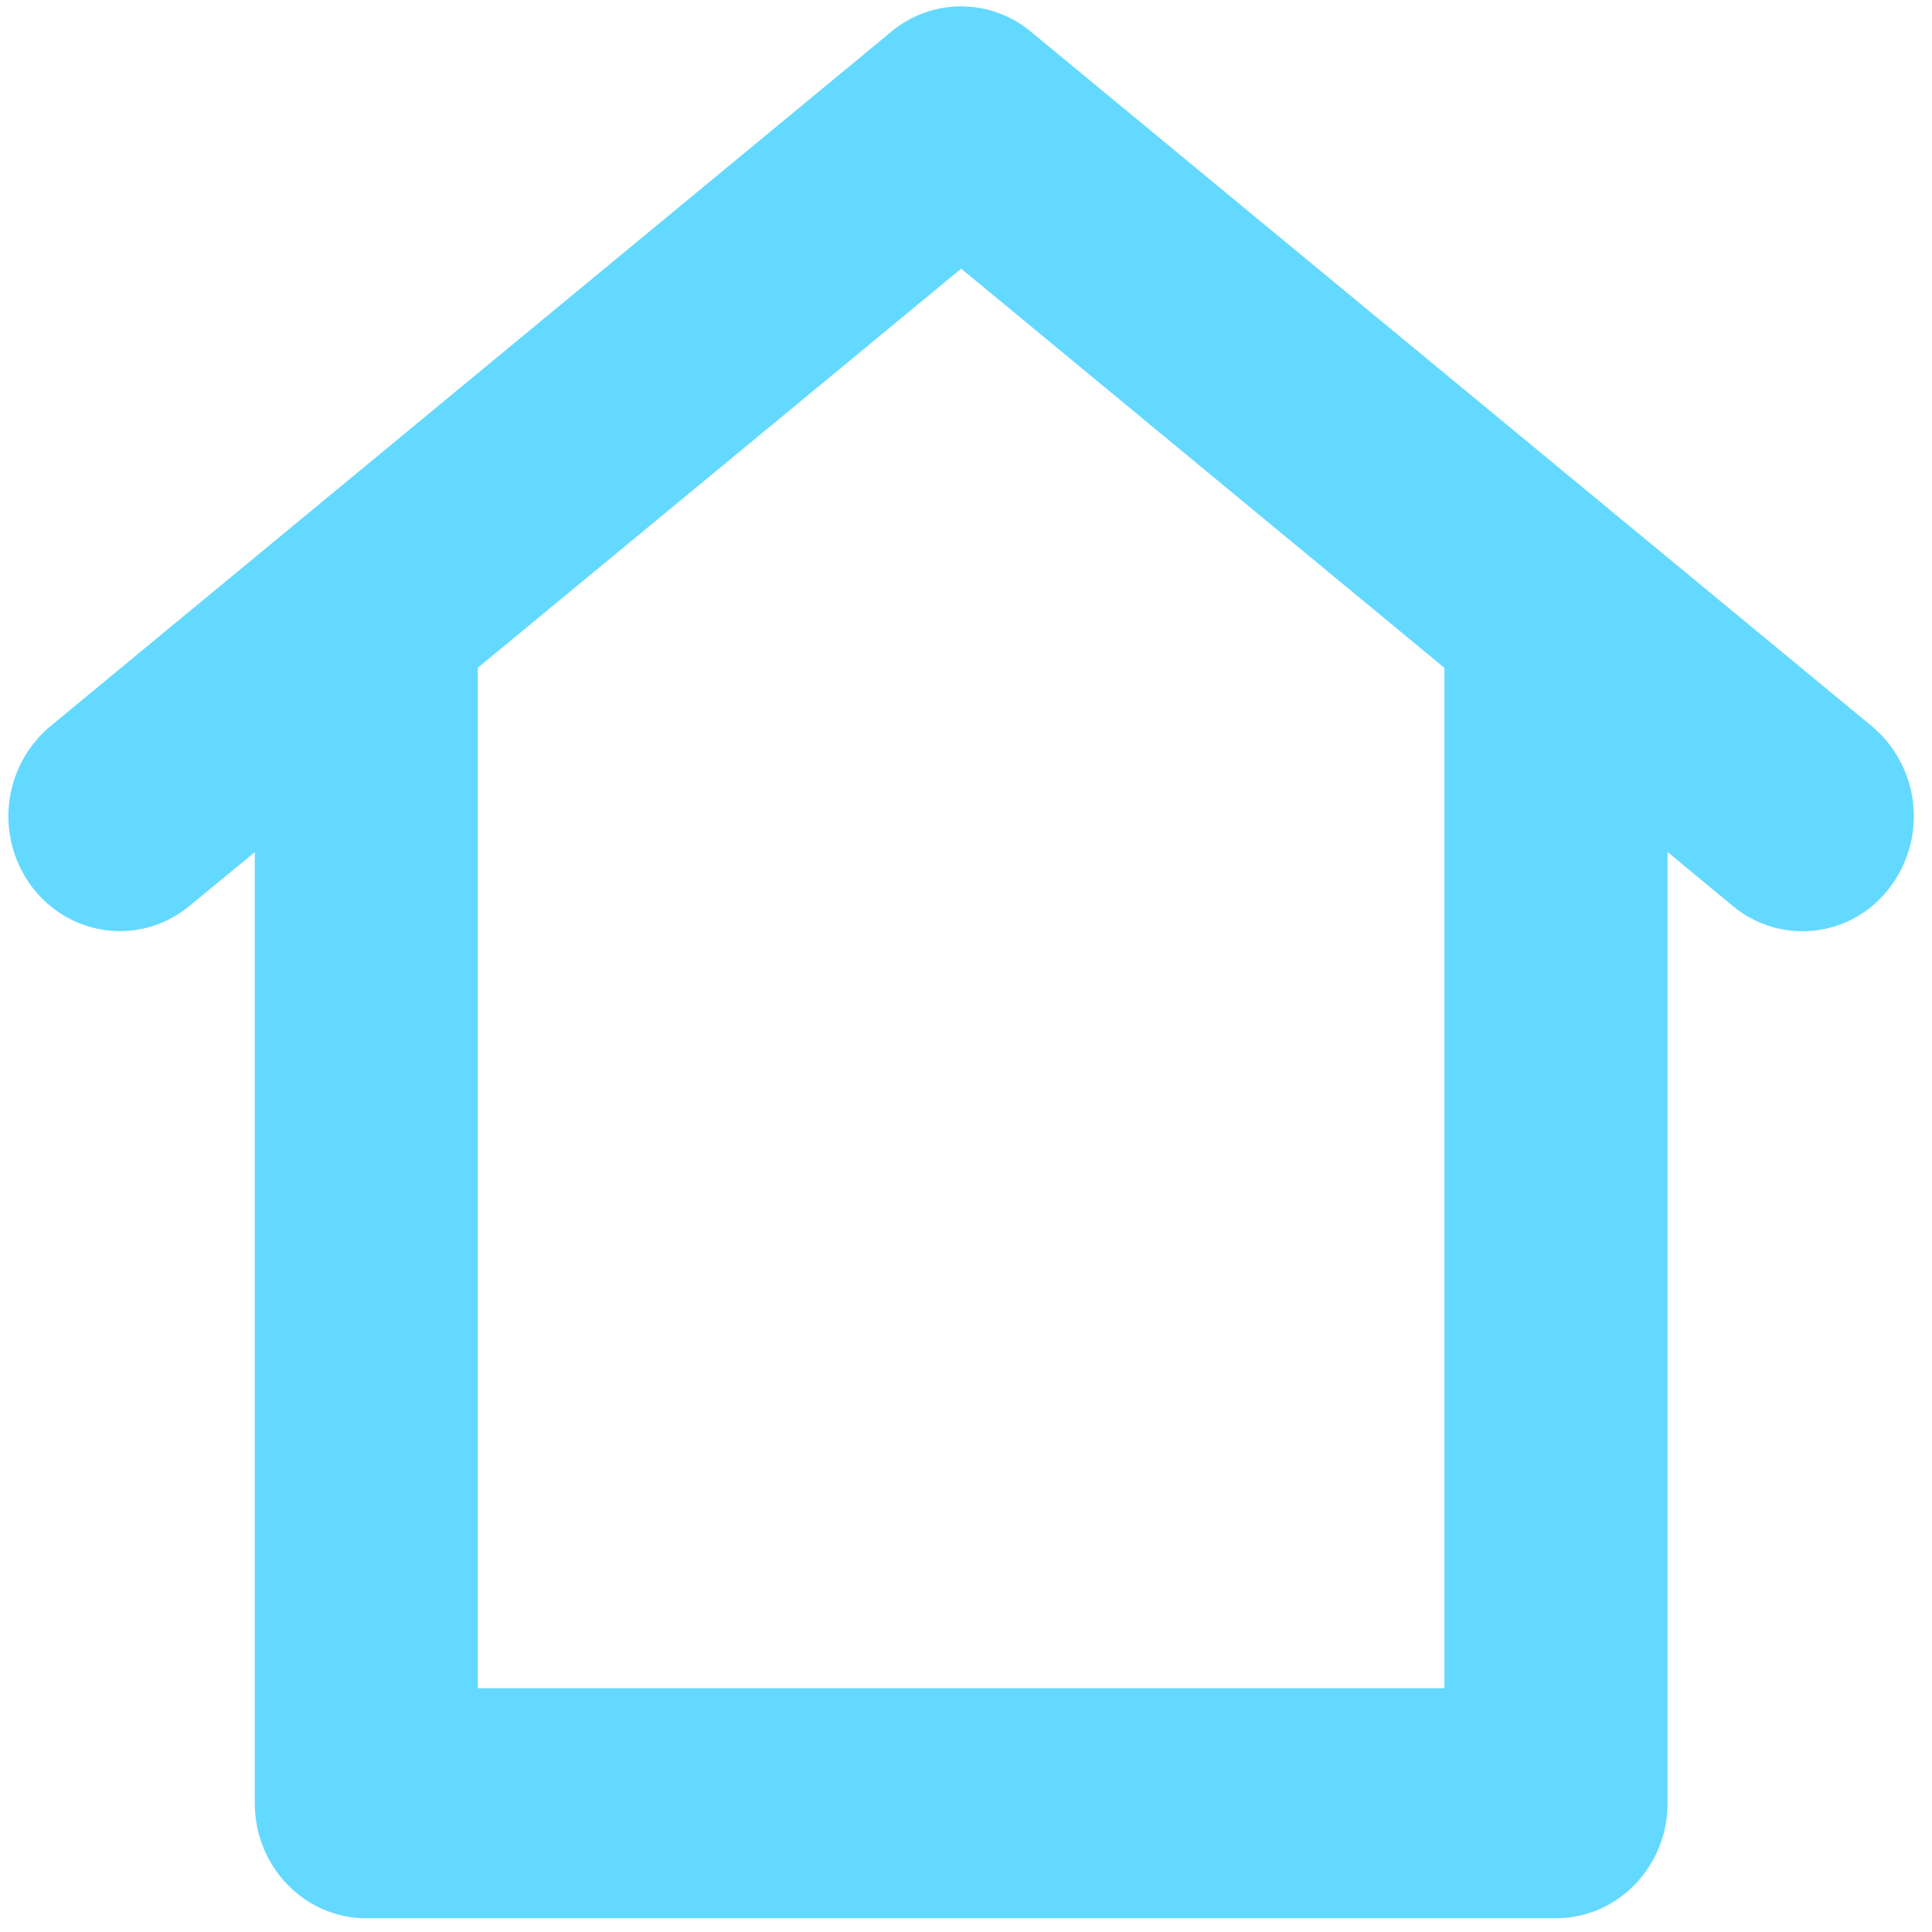 <svg xmlns="http://www.w3.org/2000/svg" width="16" height="16" viewBox="0 0 16 16">
    <g fill="none" fill-rule="evenodd">
        <path fill="none" d="M-4-4h24v24H-4z"/>
        <path fill="#64D9FF" fill-rule="nonzero" d="M13.81 7.056l.539.446a.902.902 0 0 0 1.298-.148.973.973 0 0 0-.143-1.338L8.537.262a.902.902 0 0 0-1.155 0L.415 6.016a.973.973 0 0 0-.143 1.338c.319.41.9.477 1.298.148l.54-.445v7.876c0 .526.413.953.923.953h9.853c.51 0 .924-.427.924-.953V7.056zm-9.853 6.925V5.53L7.96 2.225l4.002 3.306v8.45H3.957z"/>
    </g>
</svg>
